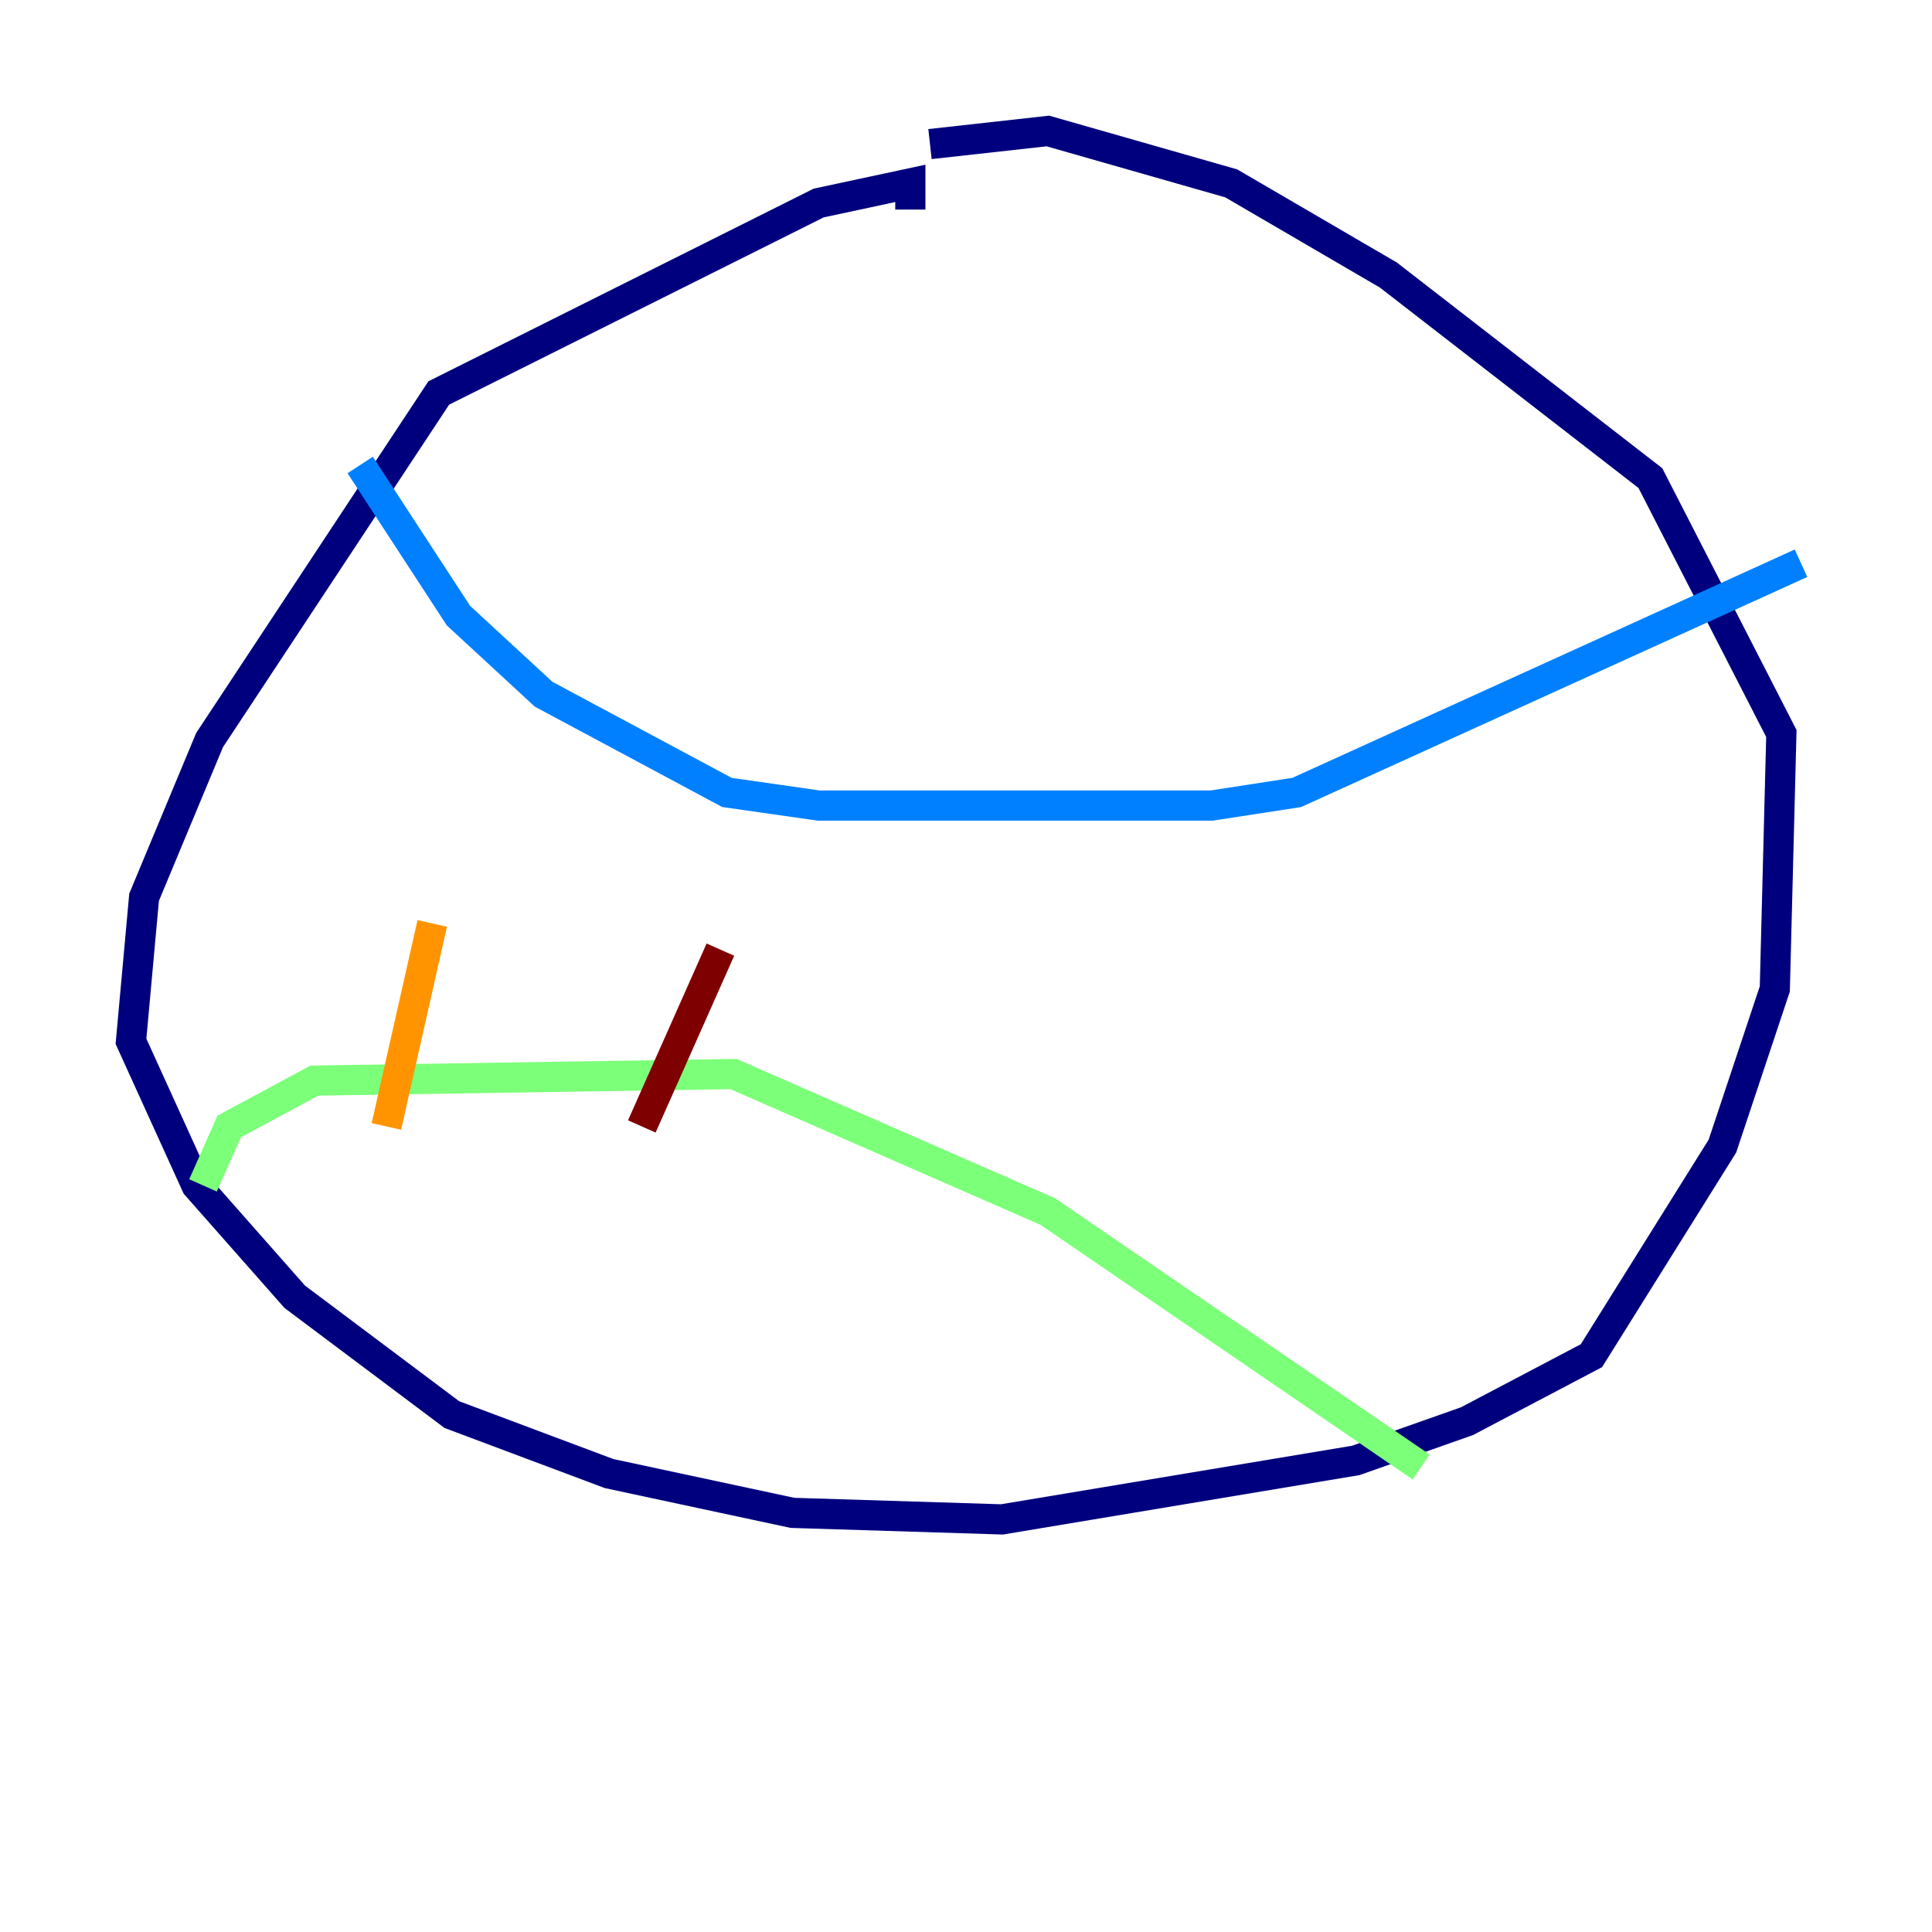 <?xml version="1.0" encoding="utf-8" ?>
<svg baseProfile="tiny" height="128" version="1.2" viewBox="0,0,128,128" width="128" xmlns="http://www.w3.org/2000/svg" xmlns:ev="http://www.w3.org/2001/xml-events" xmlns:xlink="http://www.w3.org/1999/xlink"><defs /><polyline fill="none" points="60.312,13.885 60.312,12.149 54.237,13.451 29.071,26.034 13.885,49.031 9.546,59.444 8.678,68.99 13.017,78.536 19.525,85.912 29.939,93.722 40.352,97.627 52.502,100.231 66.386,100.664 89.817,96.759 97.193,94.156 105.437,89.817 114.115,75.932 117.586,65.519 118.02,48.597 109.342,31.675 91.986,18.224 81.573,12.149 69.424,8.678 61.614,9.546" stroke="#00007f" stroke-width="2" /><polyline fill="none" points="23.864,30.807 30.373,40.786 36.014,45.993 48.163,52.502 54.237,53.37 80.271,53.37 85.912,52.502 119.322,37.315" stroke="#0080ff" stroke-width="2" /><polyline fill="none" points="13.451,78.536 15.186,74.63 20.827,71.593 48.597,71.159 69.424,80.271 94.156,97.193" stroke="#7cff79" stroke-width="2" /><polyline fill="none" points="28.637,61.18 25.6,74.63" stroke="#ff9400" stroke-width="2" /><polyline fill="none" points="47.729,62.915 42.522,74.63" stroke="#7f0000" stroke-width="2" /></svg>